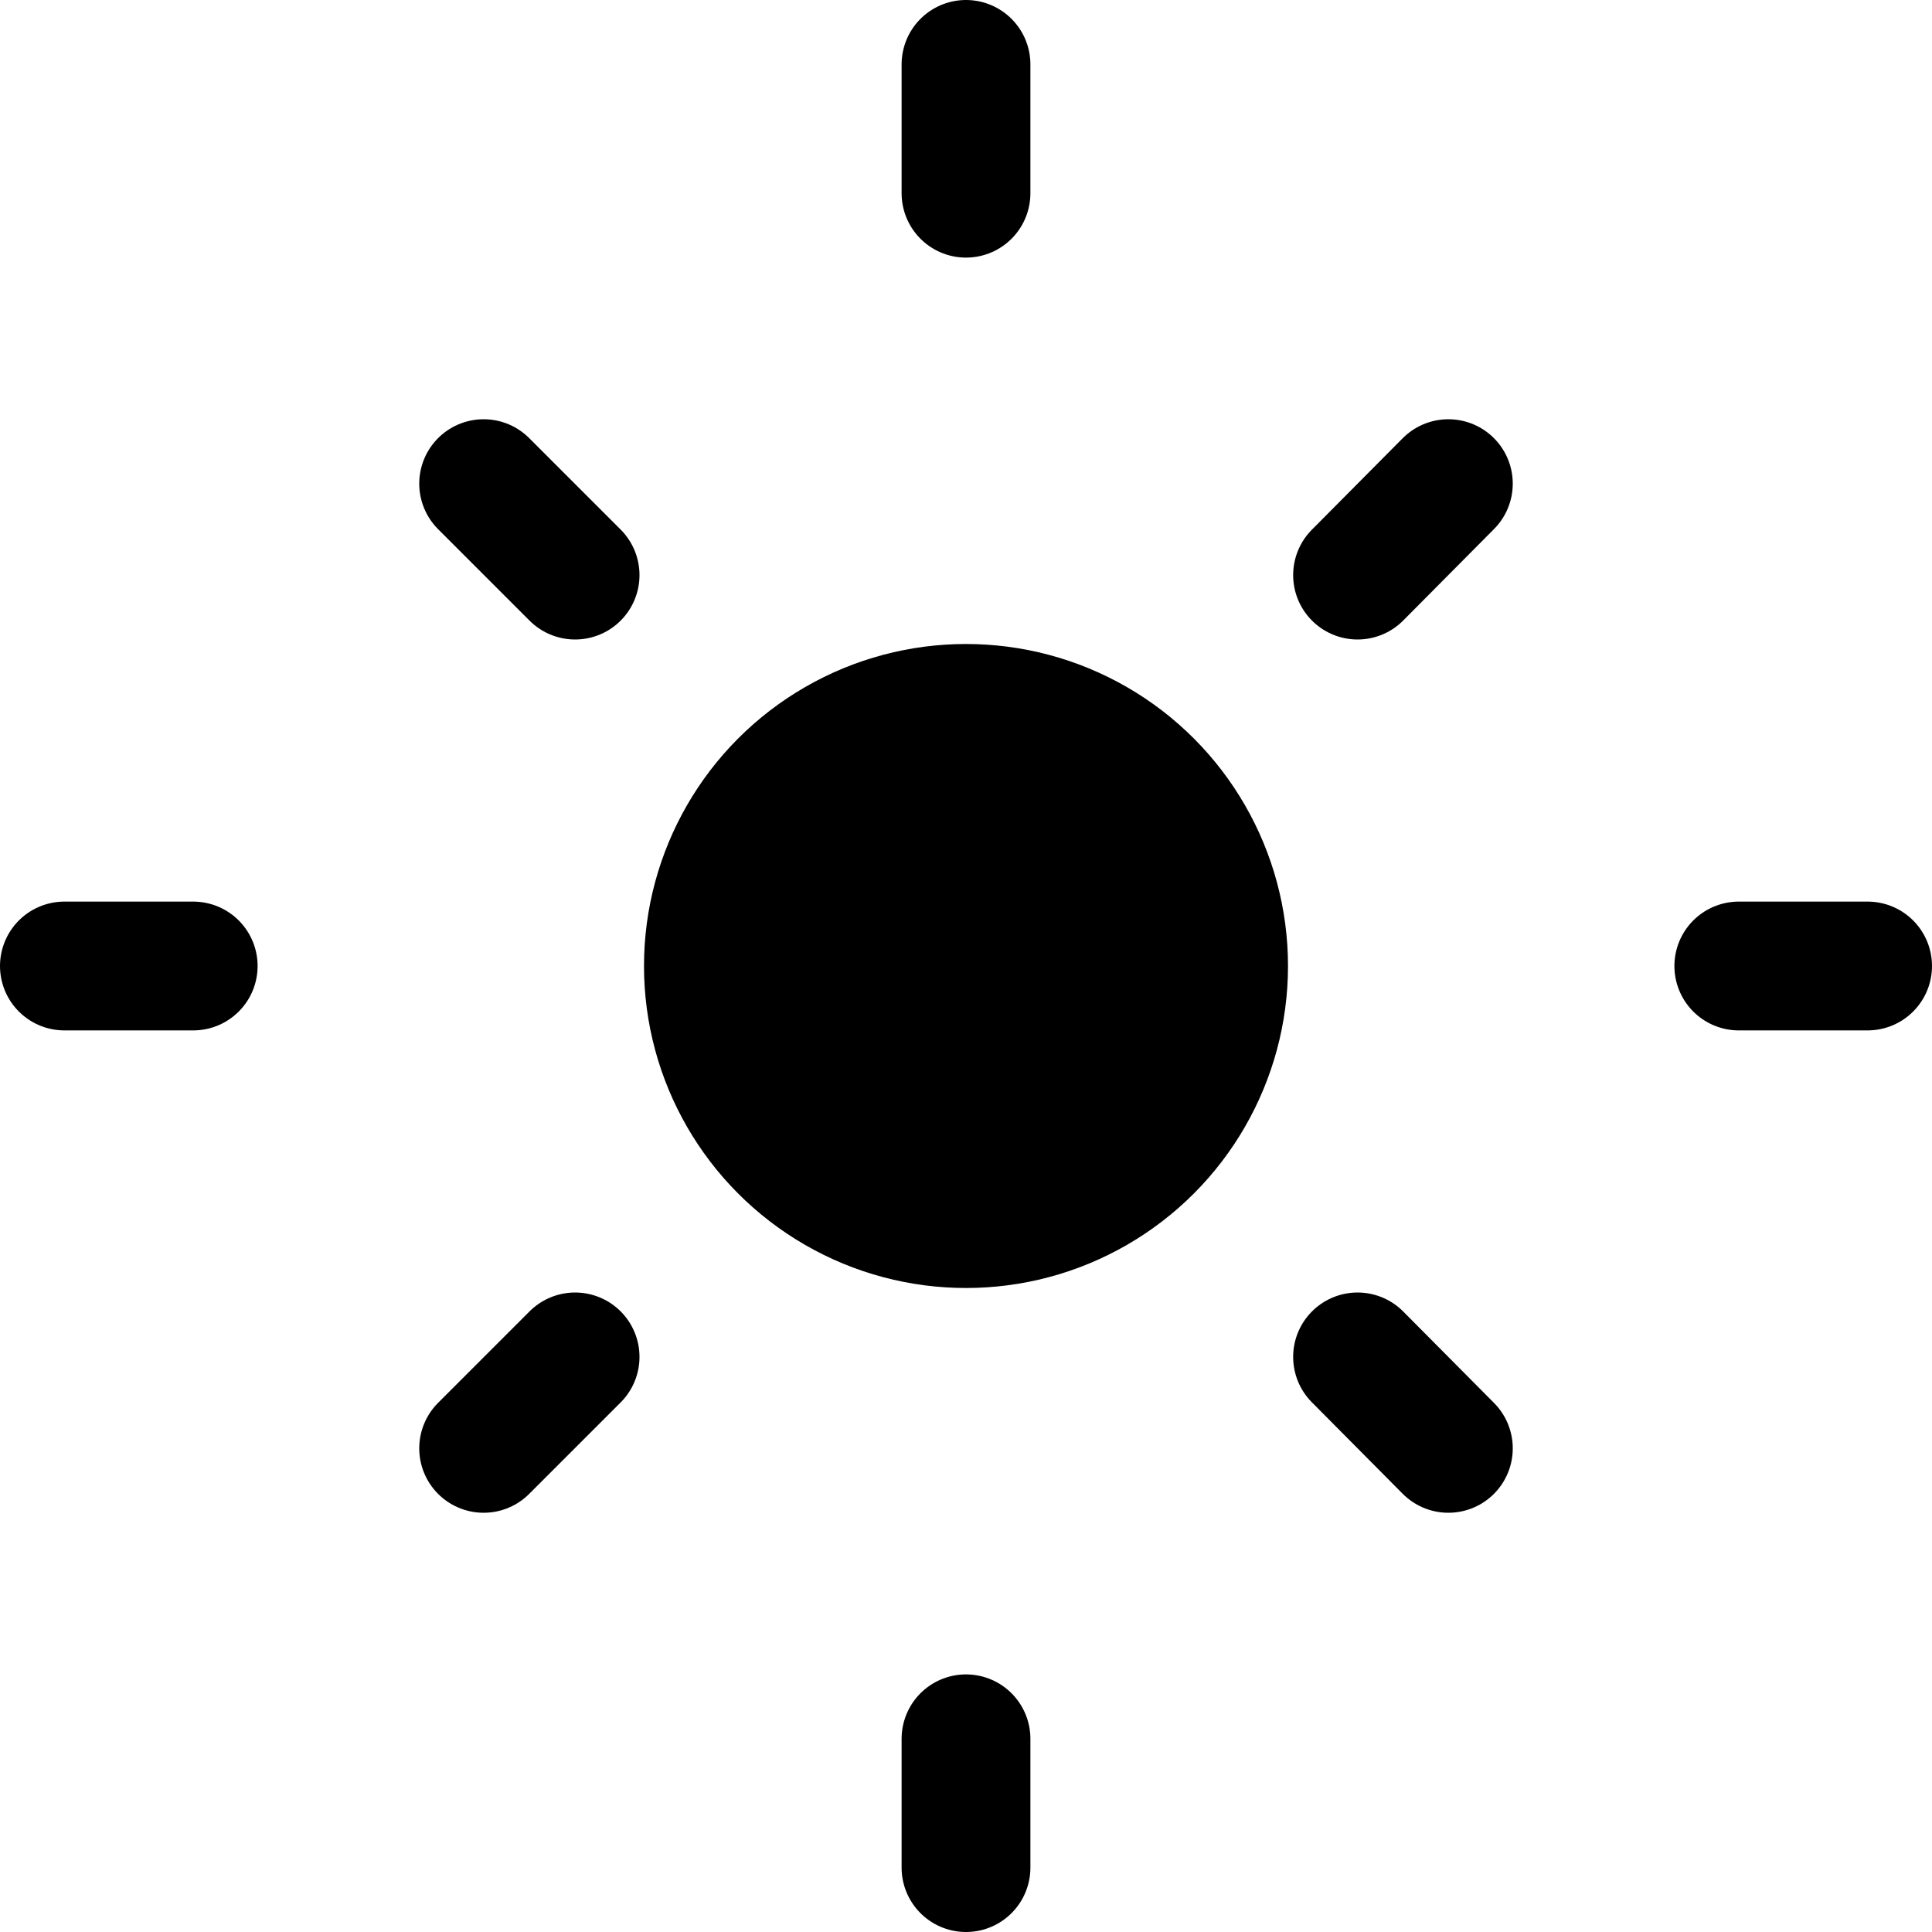 ﻿<svg width="30" height="30" viewBox="0 0 30 30" fill="none" xmlns="http://www.w3.org/2000/svg">
  <circle cx="15" cy="15" r="5" fill="#000000"/>
  <line x1="15" y1="1" x2="15" y2="3" stroke="#000000" stroke-width="2" stroke-linecap="round"/>
  <line x1="15" y1="27" x2="15" y2="29" stroke="#000000" stroke-width="2" stroke-linecap="round"/>
  <line x1="22.49" y1="7.51" x2="21.08" y2="8.93" stroke="#000000" stroke-width="2" stroke-linecap="round"/>
  <line x1="8.93" y1="21.07" x2="7.51" y2="22.49" stroke="#000000" stroke-width="2" stroke-linecap="round"/>
  <line x1="29" y1="15" x2="27" y2="15" stroke="#000000" stroke-width="2" stroke-linecap="round"/>
  <line x1="3" y1="15" x2="1" y2="15" stroke="#000000" stroke-width="2" stroke-linecap="round"/>
  <line x1="22.49" y1="22.49" x2="21.08" y2="21.07" stroke="#000000" stroke-width="2" stroke-linecap="round"/>
  <line x1="8.93" y1="8.93" x2="7.51" y2="7.51" stroke="#000000" stroke-width="2" stroke-linecap="round"/>
</svg>
